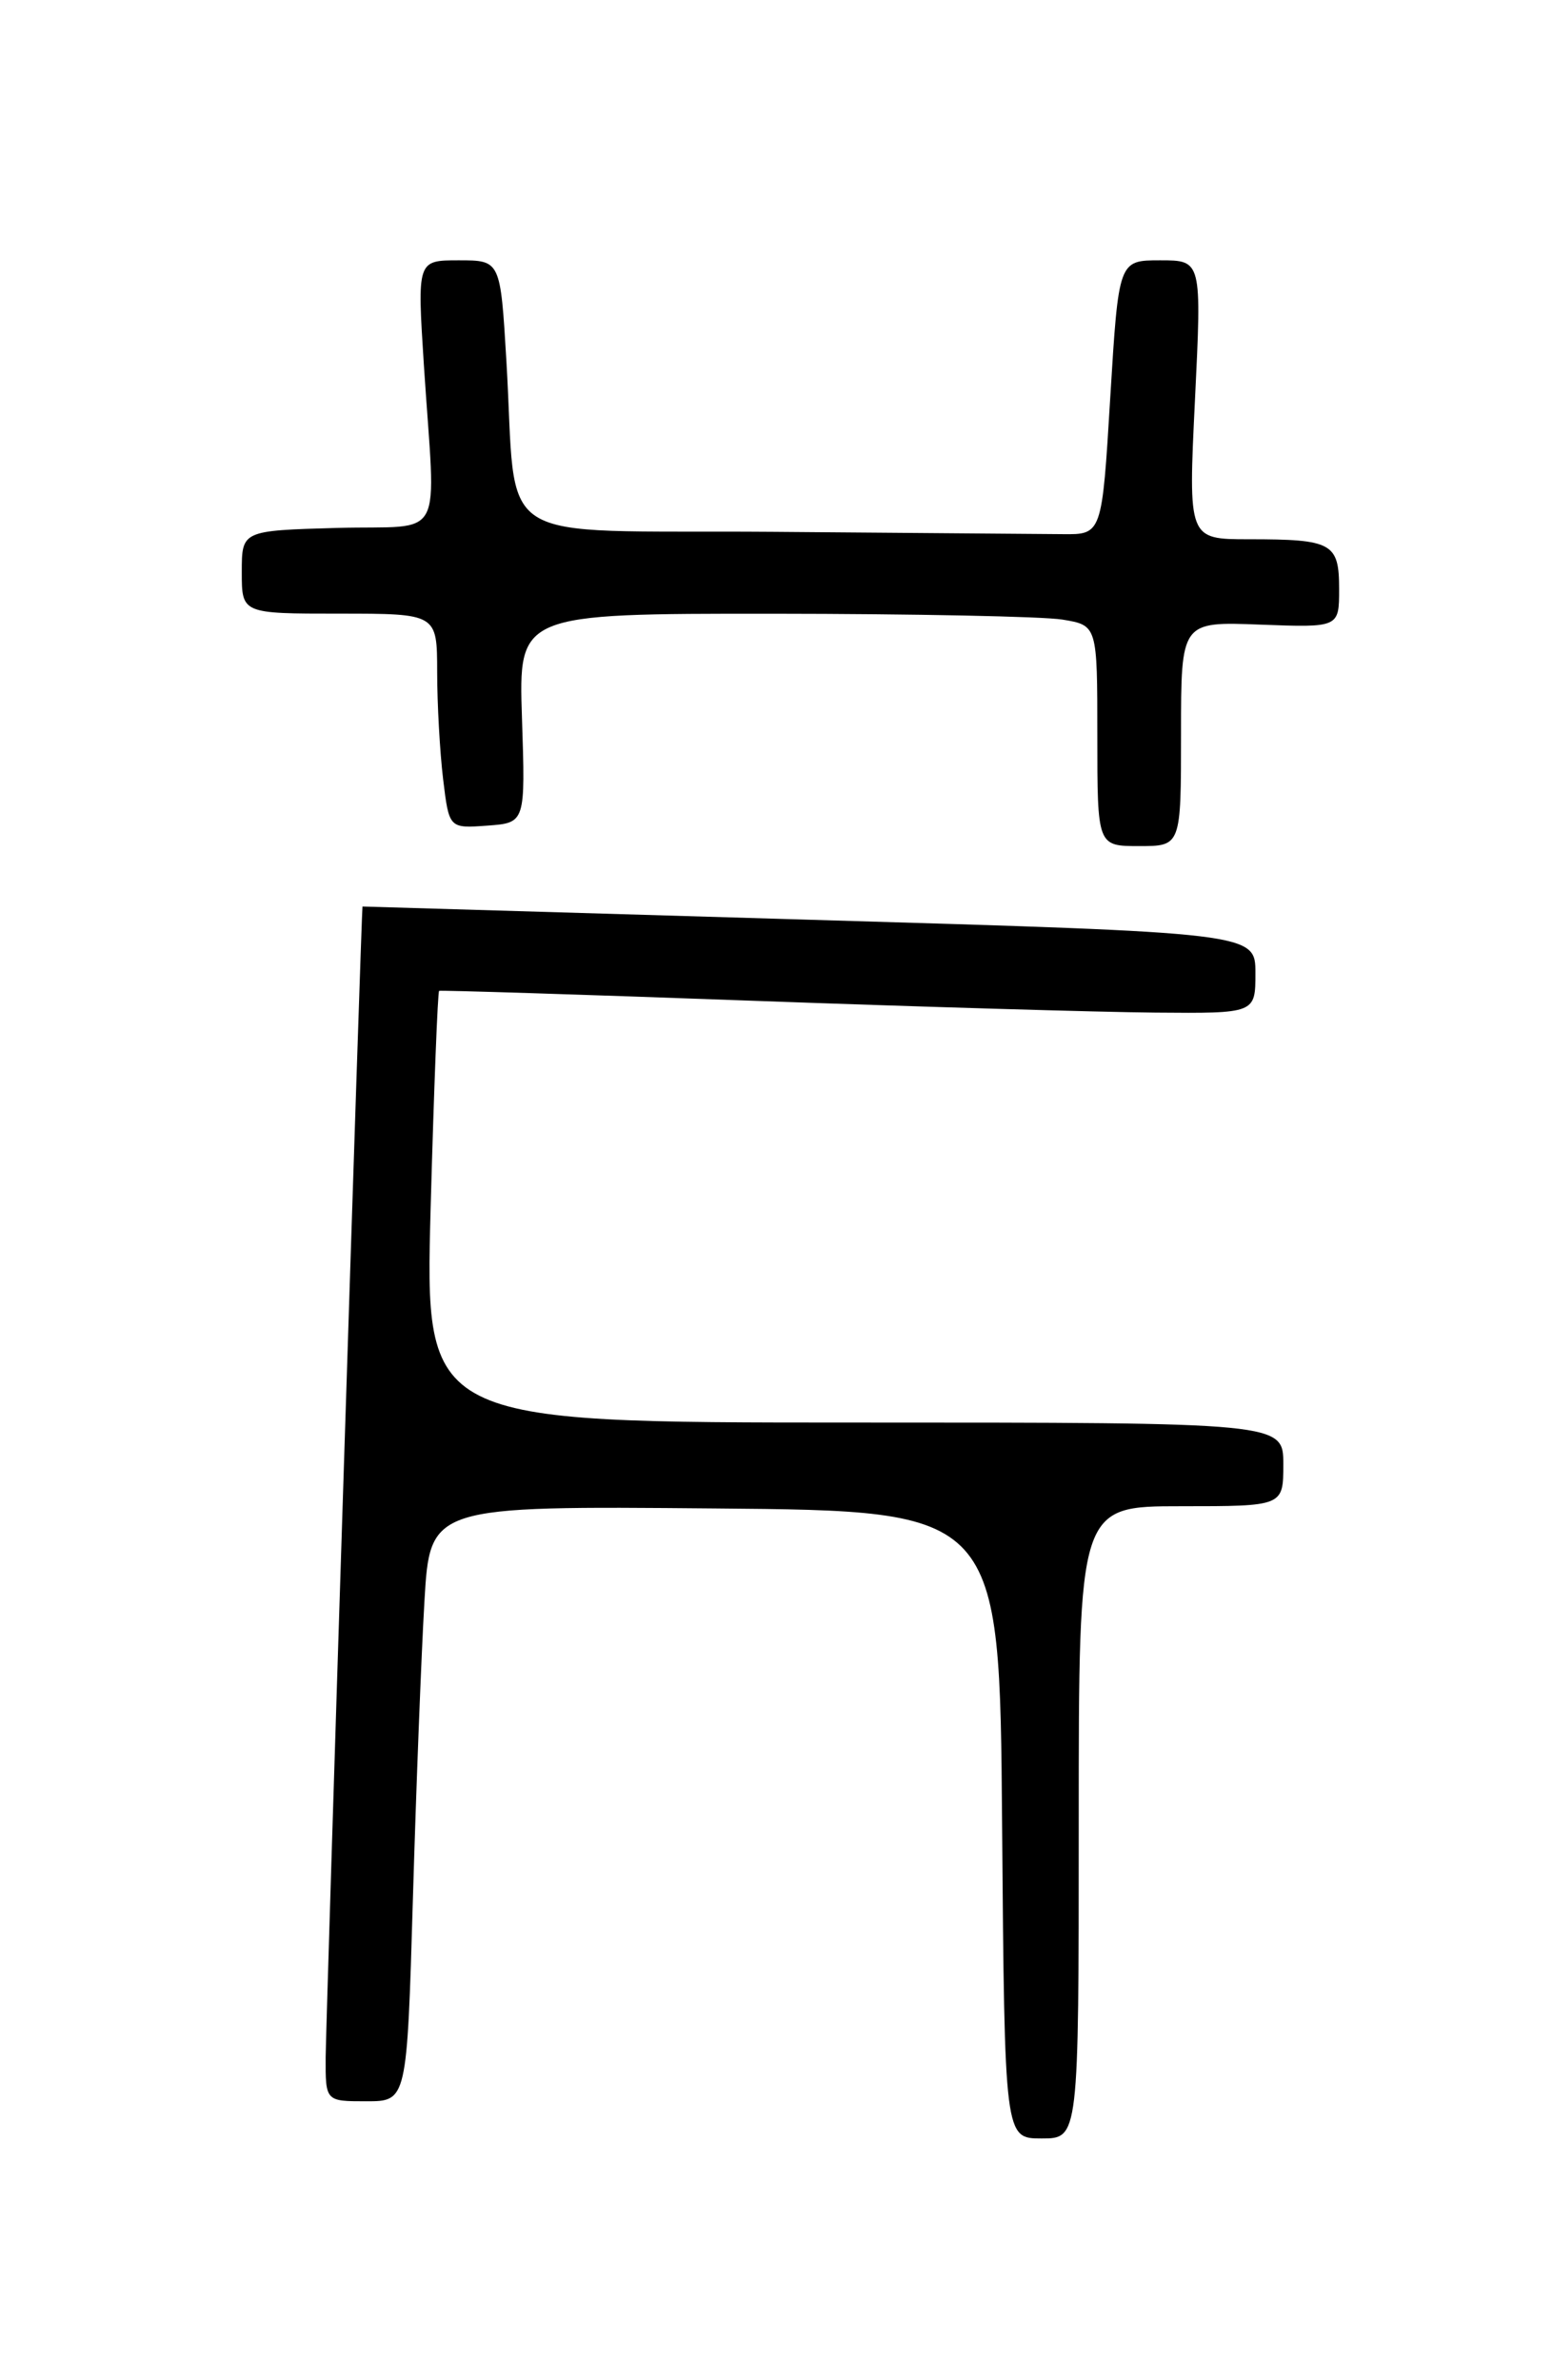 <?xml version="1.0" encoding="UTF-8" standalone="no"?>
<!DOCTYPE svg PUBLIC "-//W3C//DTD SVG 1.1//EN" "http://www.w3.org/Graphics/SVG/1.1/DTD/svg11.dtd" >
<svg xmlns="http://www.w3.org/2000/svg" xmlns:xlink="http://www.w3.org/1999/xlink" version="1.1" viewBox="0 0 167 256">
 <g >
 <path fill="currentColor"
d=" M 116.00 196.00 C 116.00 162.00 116.00 162.00 127.00 162.00 C 138.00 162.00 138.00 162.00 138.00 157.50 C 138.00 153.00 138.00 153.00 91.84 153.00 C 45.68 153.00 45.68 153.00 46.31 129.86 C 46.66 117.14 47.07 106.66 47.22 106.57 C 47.37 106.49 62.35 106.96 80.50 107.62 C 98.65 108.28 118.34 108.86 124.25 108.91 C 135.00 109.00 135.00 109.00 135.00 104.67 C 135.00 100.33 135.00 100.33 87.00 98.92 C 60.60 98.14 38.99 97.50 38.98 97.50 C 38.88 97.50 35.04 217.65 35.02 221.25 C 35.00 226.00 35.00 226.00 39.38 226.00 C 43.76 226.00 43.76 226.00 44.40 204.25 C 44.75 192.29 45.31 177.88 45.64 172.24 C 46.24 161.97 46.24 161.97 76.87 162.24 C 107.50 162.50 107.50 162.50 107.76 196.25 C 108.03 230.00 108.03 230.00 112.01 230.00 C 116.00 230.00 116.00 230.00 116.00 196.00 Z  M 127.00 78.93 C 127.00 66.85 127.00 66.85 135.50 67.18 C 144.00 67.50 144.00 67.50 144.00 63.36 C 144.00 58.40 143.27 58.00 134.30 58.00 C 127.77 58.00 127.77 58.00 128.50 43.00 C 129.23 28.00 129.23 28.00 124.76 28.00 C 120.29 28.00 120.29 28.00 119.39 42.75 C 118.50 57.50 118.50 57.50 114.25 57.45 C 111.91 57.43 97.89 57.32 83.09 57.20 C 52.24 56.97 55.67 59.18 54.45 38.75 C 53.81 28.00 53.81 28.00 49.33 28.00 C 44.86 28.00 44.86 28.00 45.58 39.25 C 46.85 58.76 48.07 56.46 36.25 56.78 C 26.00 57.07 26.00 57.07 26.00 61.53 C 26.00 66.00 26.00 66.00 36.50 66.00 C 47.00 66.00 47.00 66.00 47.01 72.25 C 47.01 75.69 47.30 80.89 47.65 83.80 C 48.29 89.10 48.29 89.10 52.40 88.80 C 56.50 88.50 56.50 88.50 56.13 77.25 C 55.76 66.00 55.76 66.00 83.13 66.01 C 98.18 66.02 112.19 66.30 114.25 66.64 C 118.00 67.26 118.00 67.26 118.00 79.13 C 118.00 91.00 118.00 91.00 122.50 91.00 C 127.00 91.00 127.00 91.00 127.00 78.93 Z "/>
</g>
</svg>